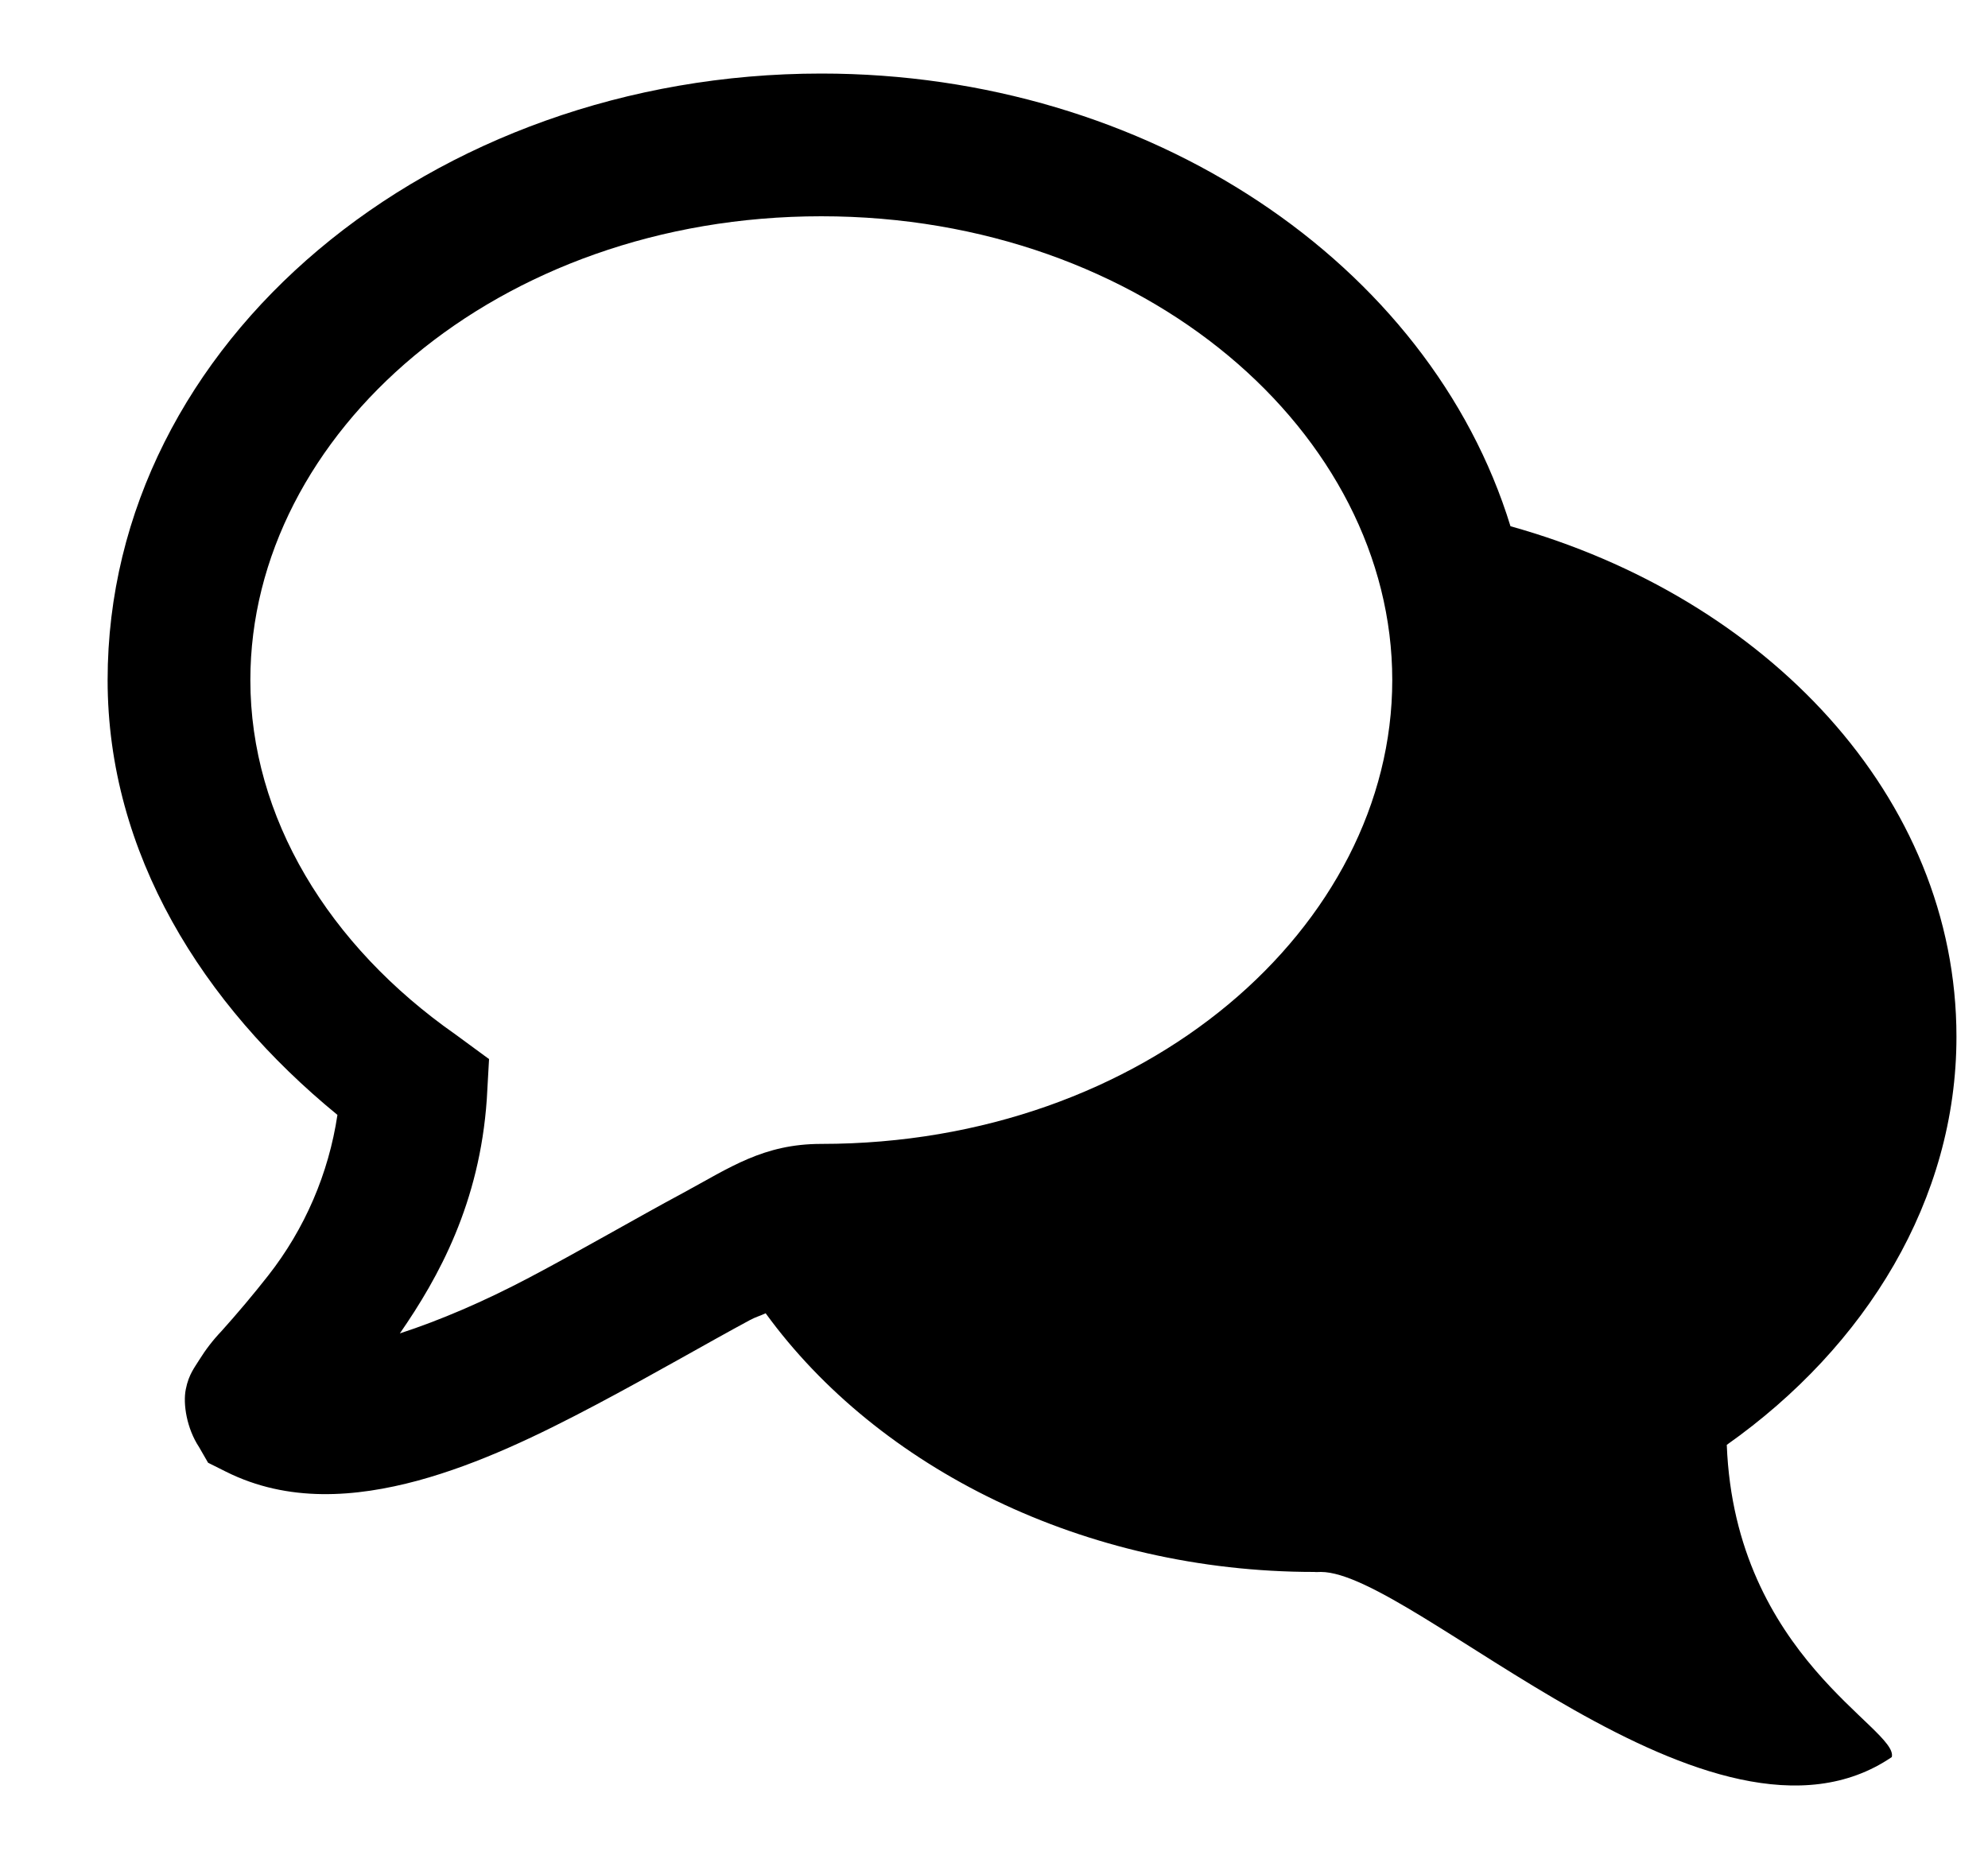 <svg width="15" height="14" viewBox="0 0 15 14" fill="none" xmlns="http://www.w3.org/2000/svg">
<path d="M6.197 0.555C3.261 0.555 0.812 2.574 0.812 5.132C0.812 6.44 1.529 7.581 2.546 8.413C2.48 8.855 2.3 9.273 2.024 9.625C1.911 9.769 1.793 9.909 1.671 10.045C1.607 10.112 1.551 10.185 1.502 10.264C1.472 10.314 1.424 10.37 1.402 10.483C1.379 10.595 1.41 10.781 1.502 10.92L1.57 11.038L1.704 11.105C2.175 11.341 2.684 11.299 3.152 11.173C3.618 11.046 4.067 10.828 4.498 10.6C4.927 10.373 5.336 10.135 5.659 9.961C5.704 9.937 5.733 9.931 5.777 9.91C6.626 11.078 8.181 11.862 9.916 11.862C9.932 11.864 9.948 11.862 9.966 11.862C10.666 11.862 12.928 14.175 14.274 13.259C14.328 13.044 13.091 12.505 13.029 10.903C14.082 10.159 14.762 9.051 14.762 7.824C14.762 6.008 13.322 4.508 11.397 3.971C10.788 1.989 8.671 0.555 6.197 0.555ZM6.197 1.632C8.646 1.632 10.505 3.274 10.505 5.132C10.505 6.989 8.646 8.632 6.197 8.632C5.76 8.632 5.509 8.81 5.154 9.002C4.798 9.193 4.391 9.431 3.993 9.641C3.648 9.823 3.32 9.963 3.017 10.062C3.312 9.636 3.619 9.077 3.673 8.295L3.69 7.992L3.438 7.807C2.478 7.135 1.889 6.167 1.889 5.132C1.889 3.274 3.749 1.632 6.197 1.632Z" fill="black"/>
</svg>
